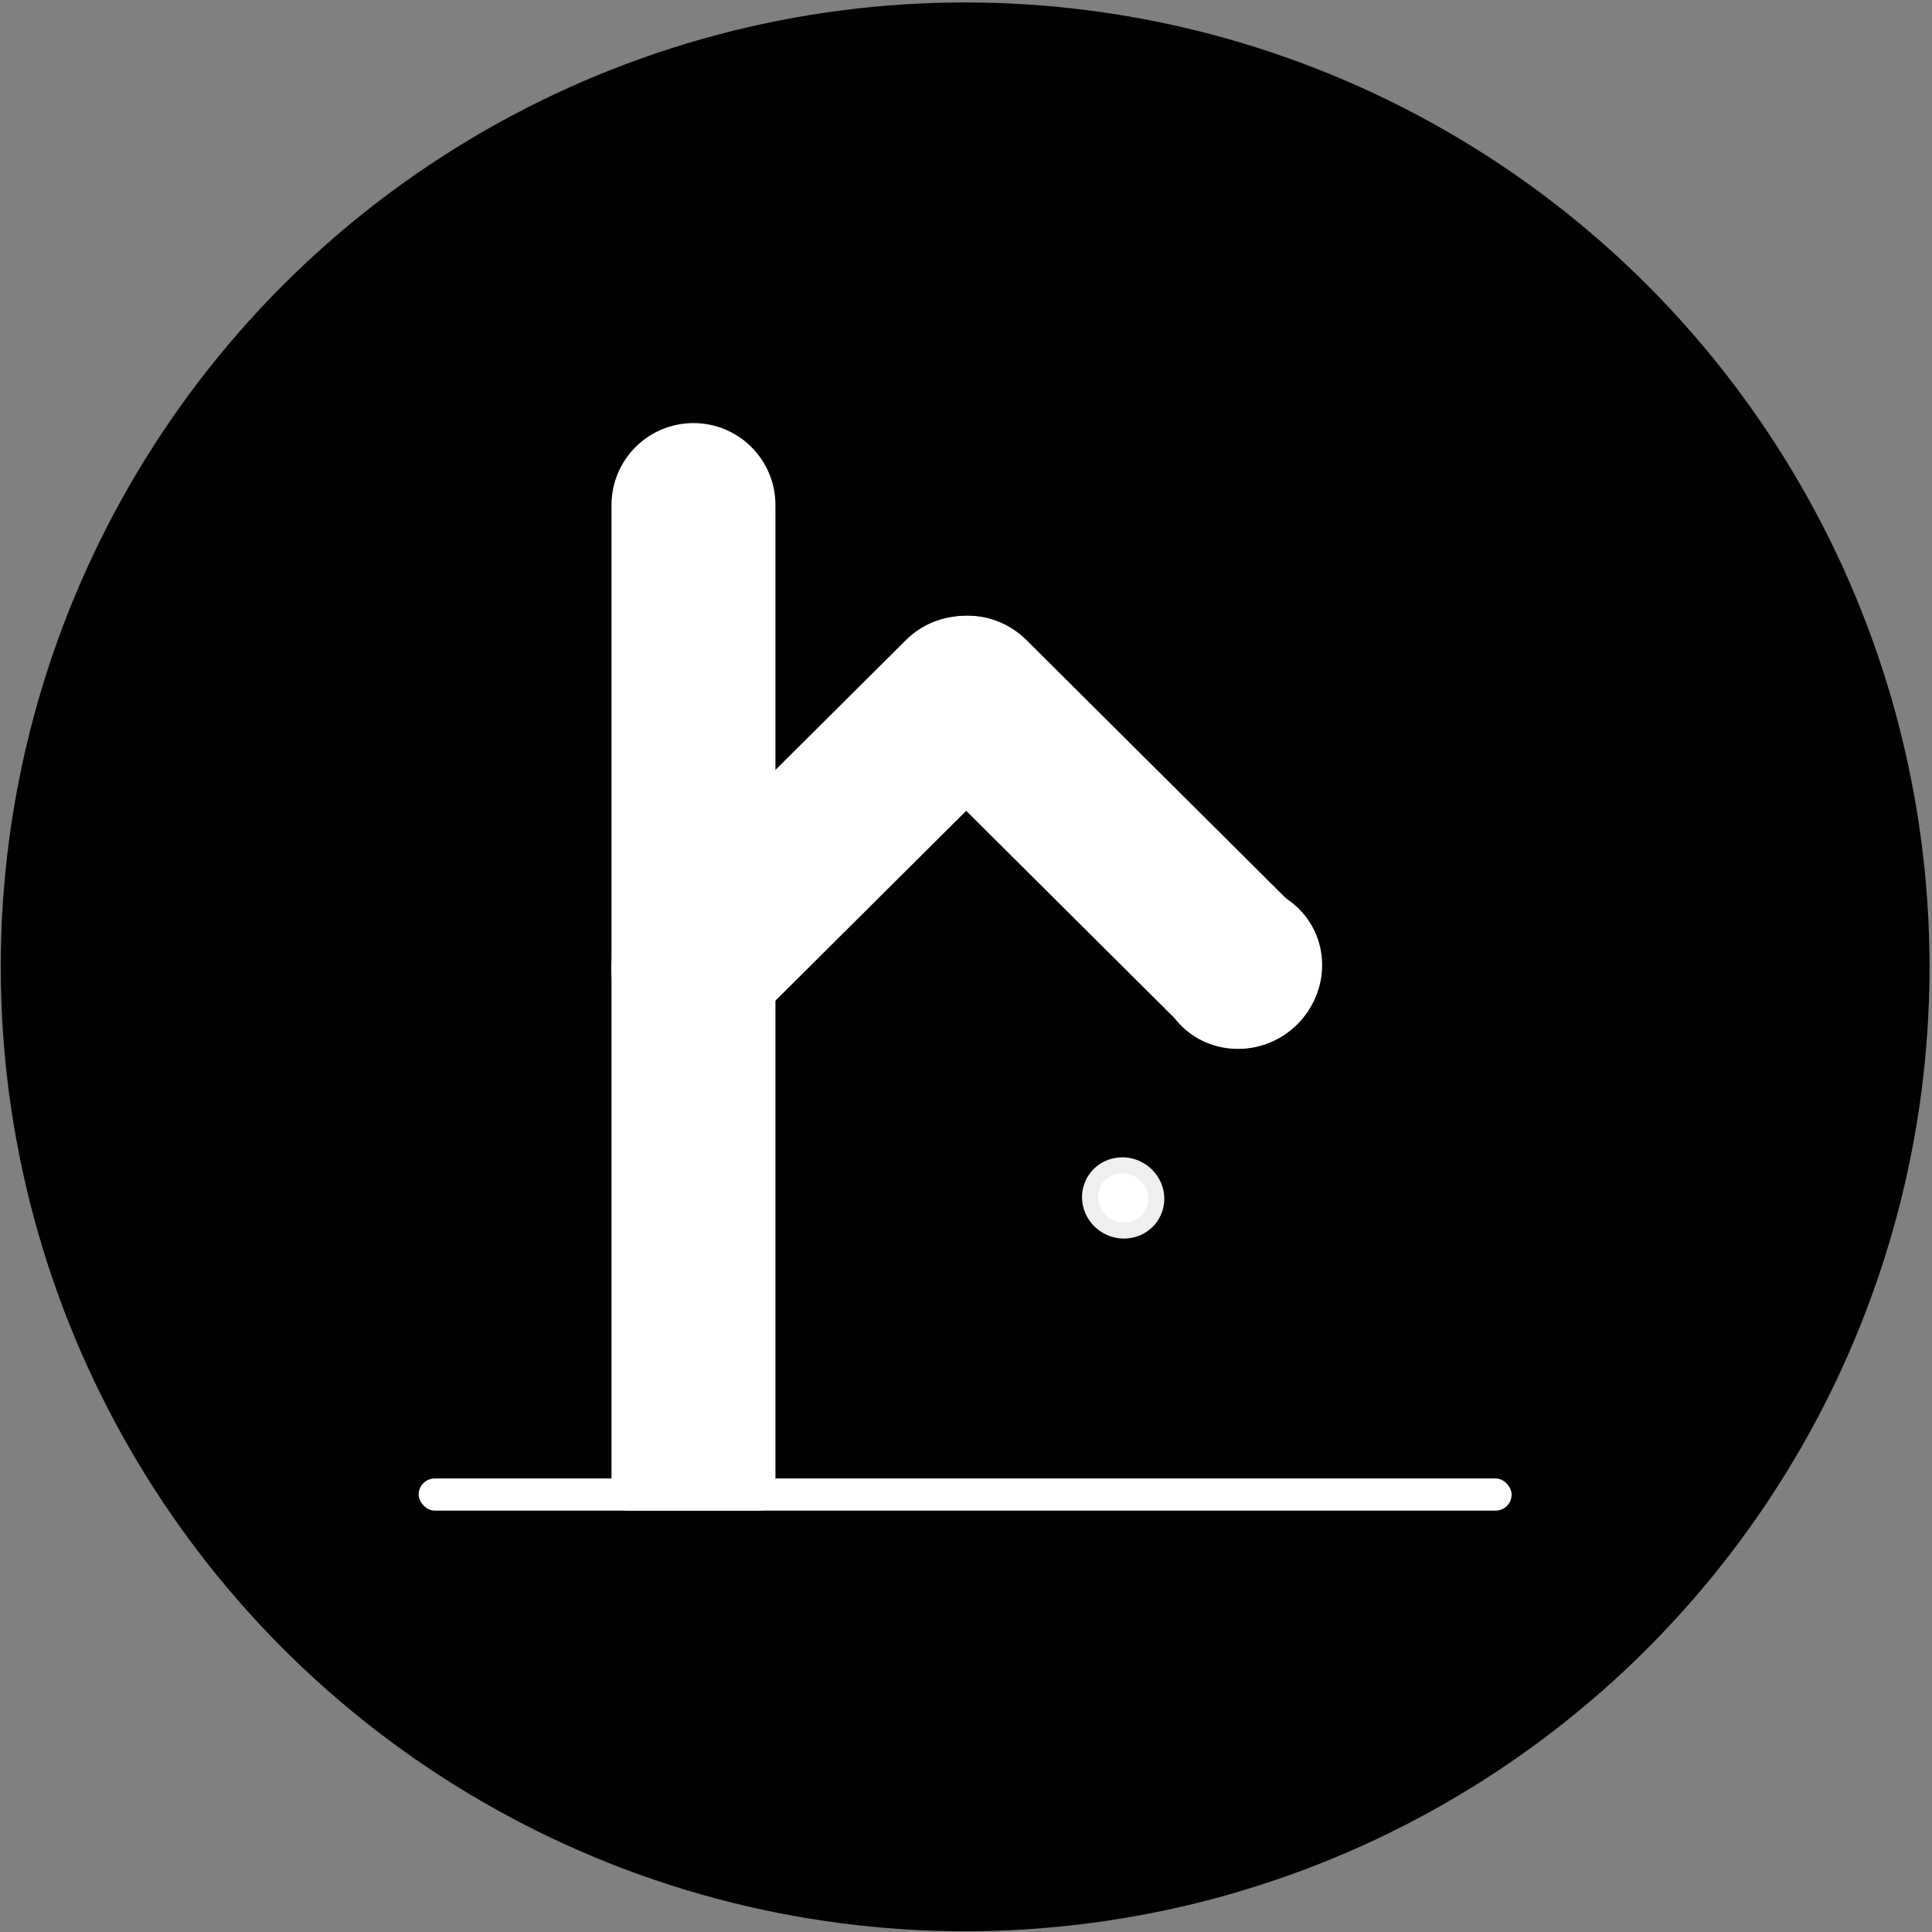 <svg width="601" height="601" viewBox="0 0 601 601" fill="none" xmlns="http://www.w3.org/2000/svg">
<rect x="0" y="0" width="601" height="601" fill="#808080" stroke="none"/>
<circle cx="300.232" cy="300.764" r="300" fill="black"/>
<rect x="130.232" y="459.917" width="340" height="10" rx="5" fill="white"/>
<path d="M236.223 157.11V464.917H195.223V157.11C195.223 145.788 204.401 136.61 215.723 136.61C227.044 136.61 236.223 145.788 236.223 157.11Z" fill="white" stroke="white" stroke-width="10" stroke-linejoin="round"/>
<path d="M201.238 286.349L285.383 202.622C293.384 194.661 306.356 194.661 314.357 202.622C322.358 210.583 322.358 223.491 314.357 231.452L230.211 315.179C222.211 323.14 209.239 323.14 201.238 315.179C193.237 307.218 193.237 294.31 201.238 286.349Z" fill="white" stroke="white" stroke-width="10" stroke-linejoin="round"/>
<path d="M315.741 202.622L399.886 286.349C407.887 294.31 407.887 307.217 399.886 315.178C391.886 323.14 378.914 323.14 370.913 315.178L286.767 231.452C278.766 223.491 278.766 210.583 286.767 202.622C294.768 194.661 307.74 194.661 315.741 202.622Z" fill="white" stroke="white" stroke-width="10" stroke-linejoin="round"/>
<path d="M325.737 216.889C325.323 231.821 311.628 241.167 300.611 250.282C290.758 241.517 274.349 230.897 274.737 216.889C275.126 202.882 286.858 191.526 300.941 191.526C315.025 191.526 326.126 202.882 325.737 216.889Z" fill="white"/>
<ellipse cx="25.5" cy="25.373" rx="25.5" ry="25.373" transform="matrix(1 0 -0.028 1 360.984 275.539)" fill="white"/>
<ellipse cx="25.5" cy="25.373" rx="25.5" ry="25.373" transform="matrix(1 0 -0.028 1 190.926 275.539)" fill="white"/>
<path d="M347.464 362.648C353.062 361.742 358.443 365.501 359.503 371.017C360.562 376.532 356.907 381.754 351.308 382.66C345.71 383.566 340.329 379.807 339.27 374.291C338.21 368.776 341.866 363.554 347.464 362.648Z" fill="white" stroke="#EFEFEF" stroke-width="5"/>
</svg>
